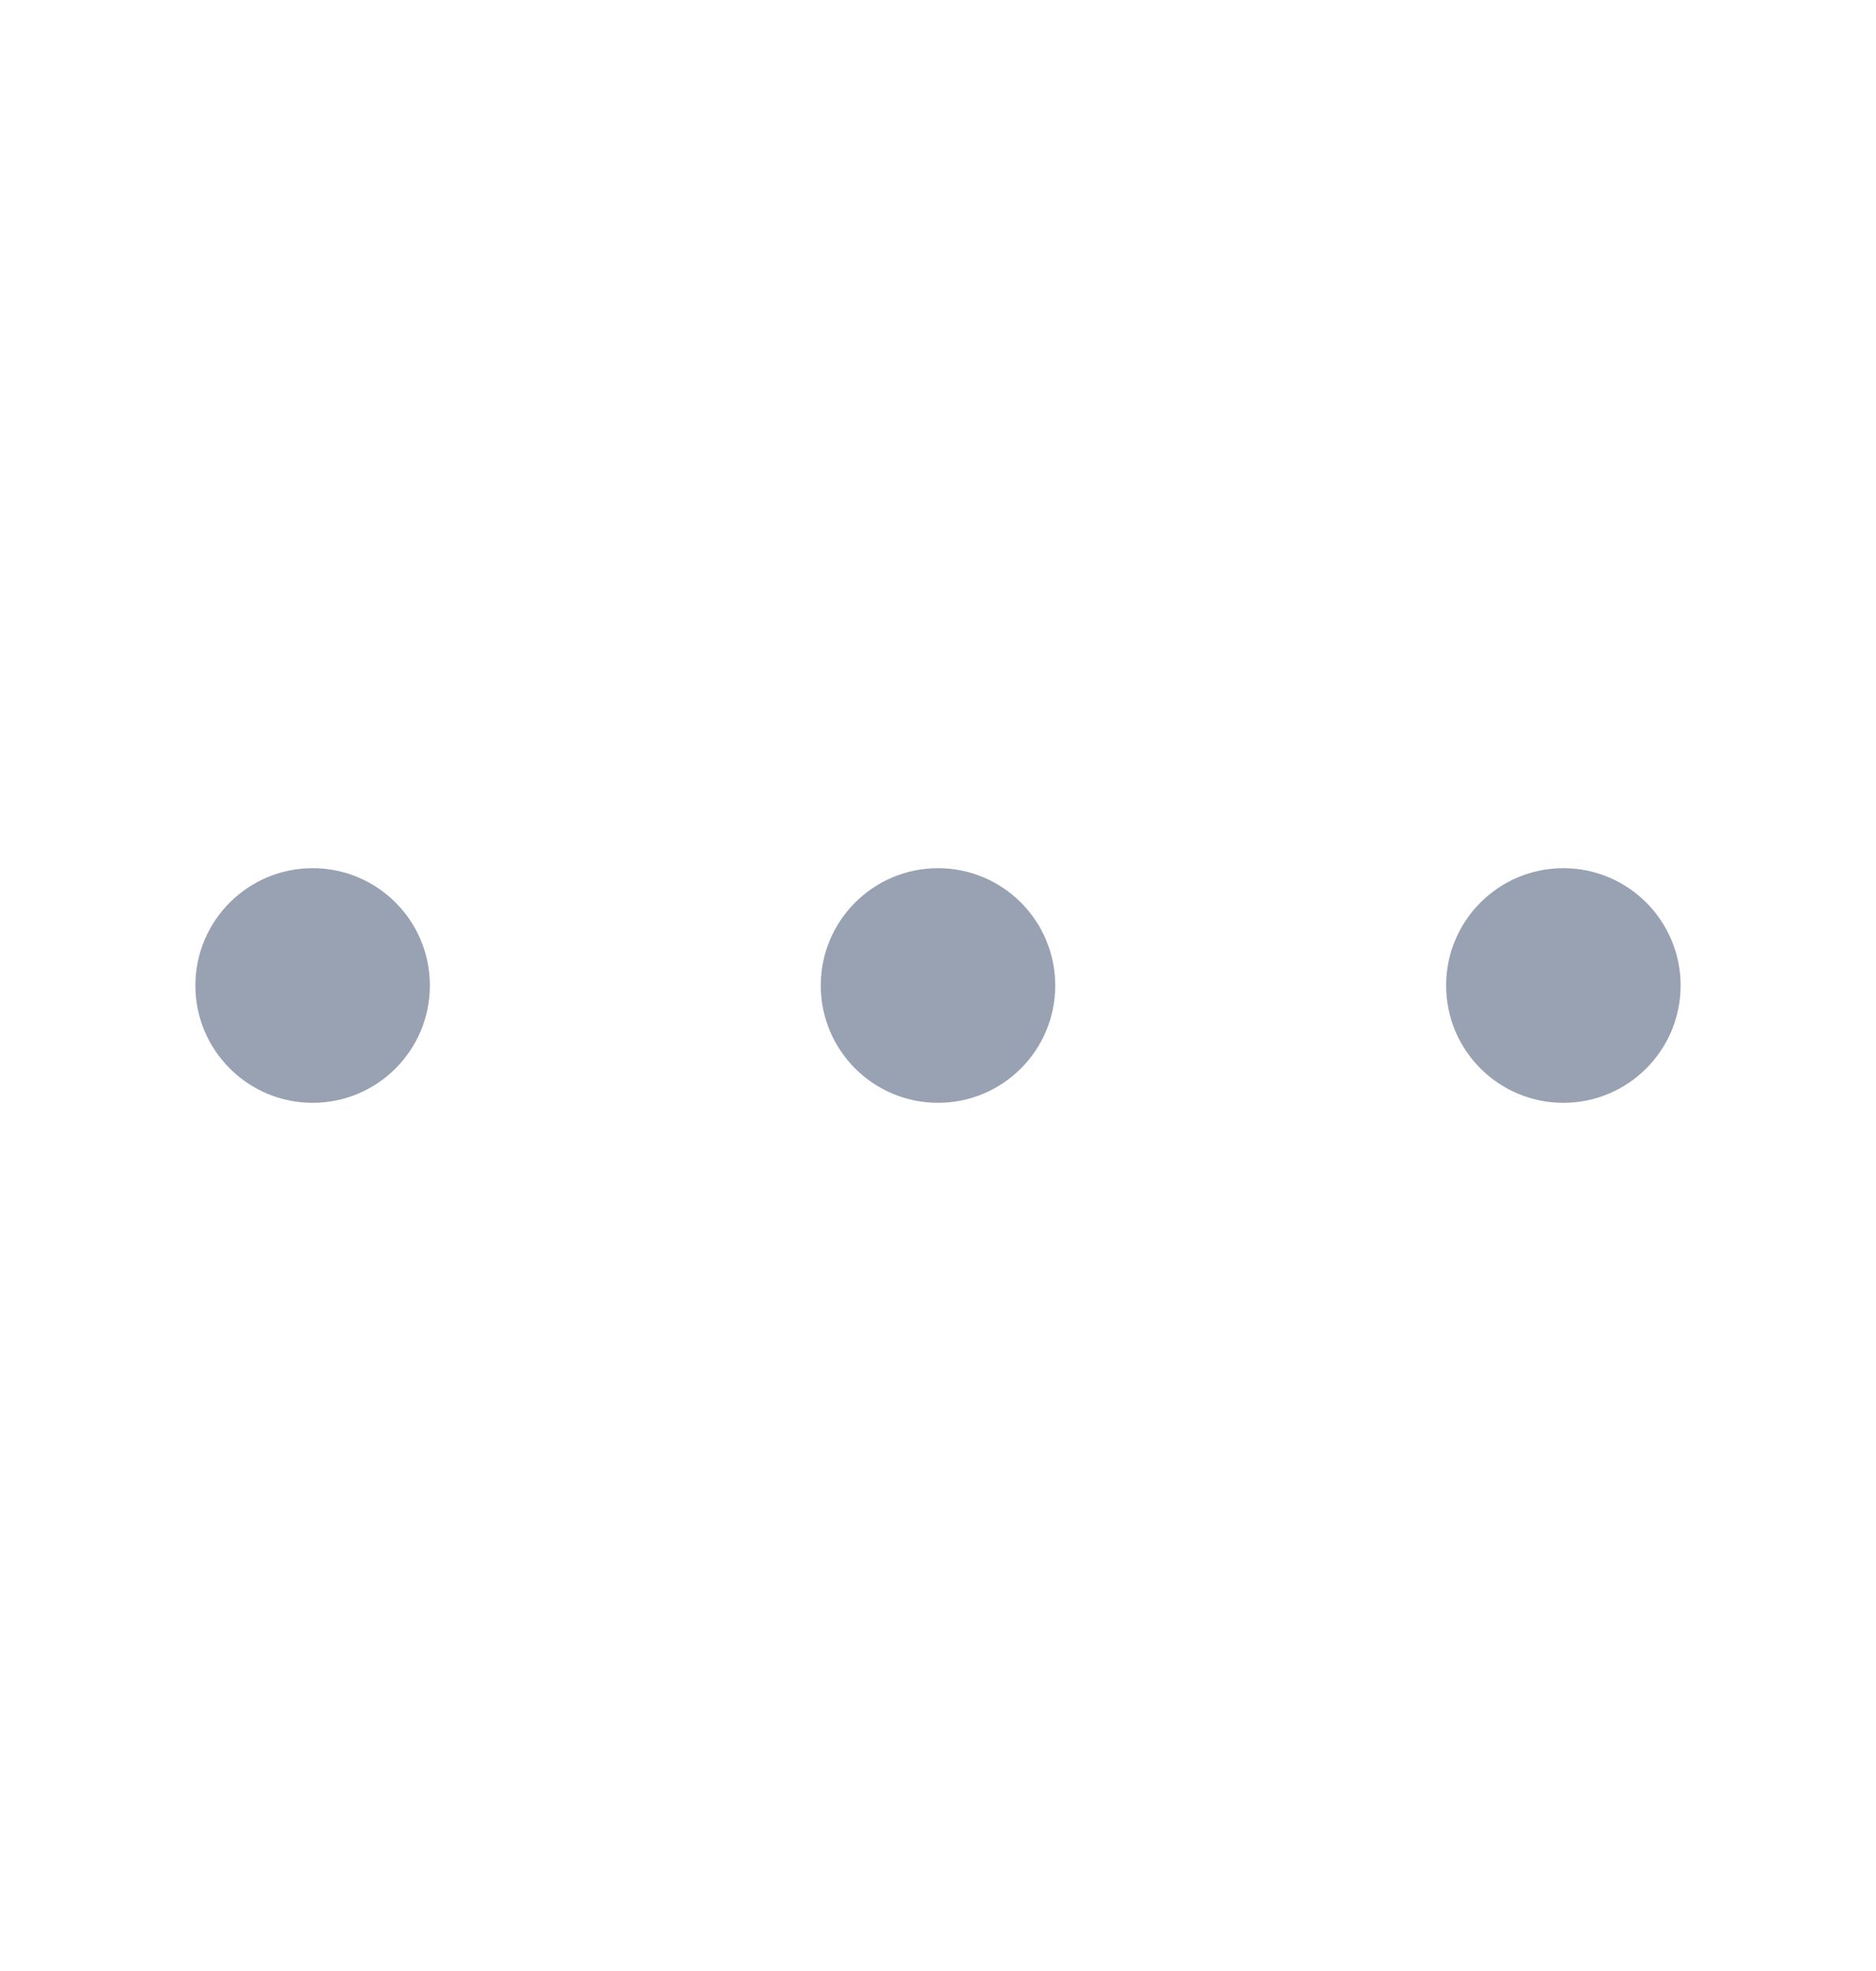 <svg xmlns="http://www.w3.org/2000/svg" width="20" height="21" viewBox="0 0 20 21" fill="none">
  <path d="M2.083 10.5C2.083 11.19 2.643 11.75 3.333 11.75C4.024 11.75 4.583 11.19 4.583 10.5C4.583 9.81 4.024 9.25 3.333 9.25C2.643 9.25 2.083 9.81 2.083 10.5Z" fill="#98A2B3"/>
  <path d="M10 11.75C9.31 11.75 8.75 11.19 8.75 10.5C8.75 9.81 9.31 9.25 10 9.25C10.691 9.25 11.25 9.81 11.25 10.5C11.25 11.19 10.691 11.75 10 11.75Z" fill="#98A2B3"/>
  <path d="M16.667 11.75C15.976 11.75 15.417 11.19 15.417 10.5C15.417 9.81 15.976 9.25 16.667 9.25C17.357 9.25 17.917 9.81 17.917 10.5C17.917 11.19 17.357 11.75 16.667 11.75Z" fill="#98A2B3"/>
</svg>